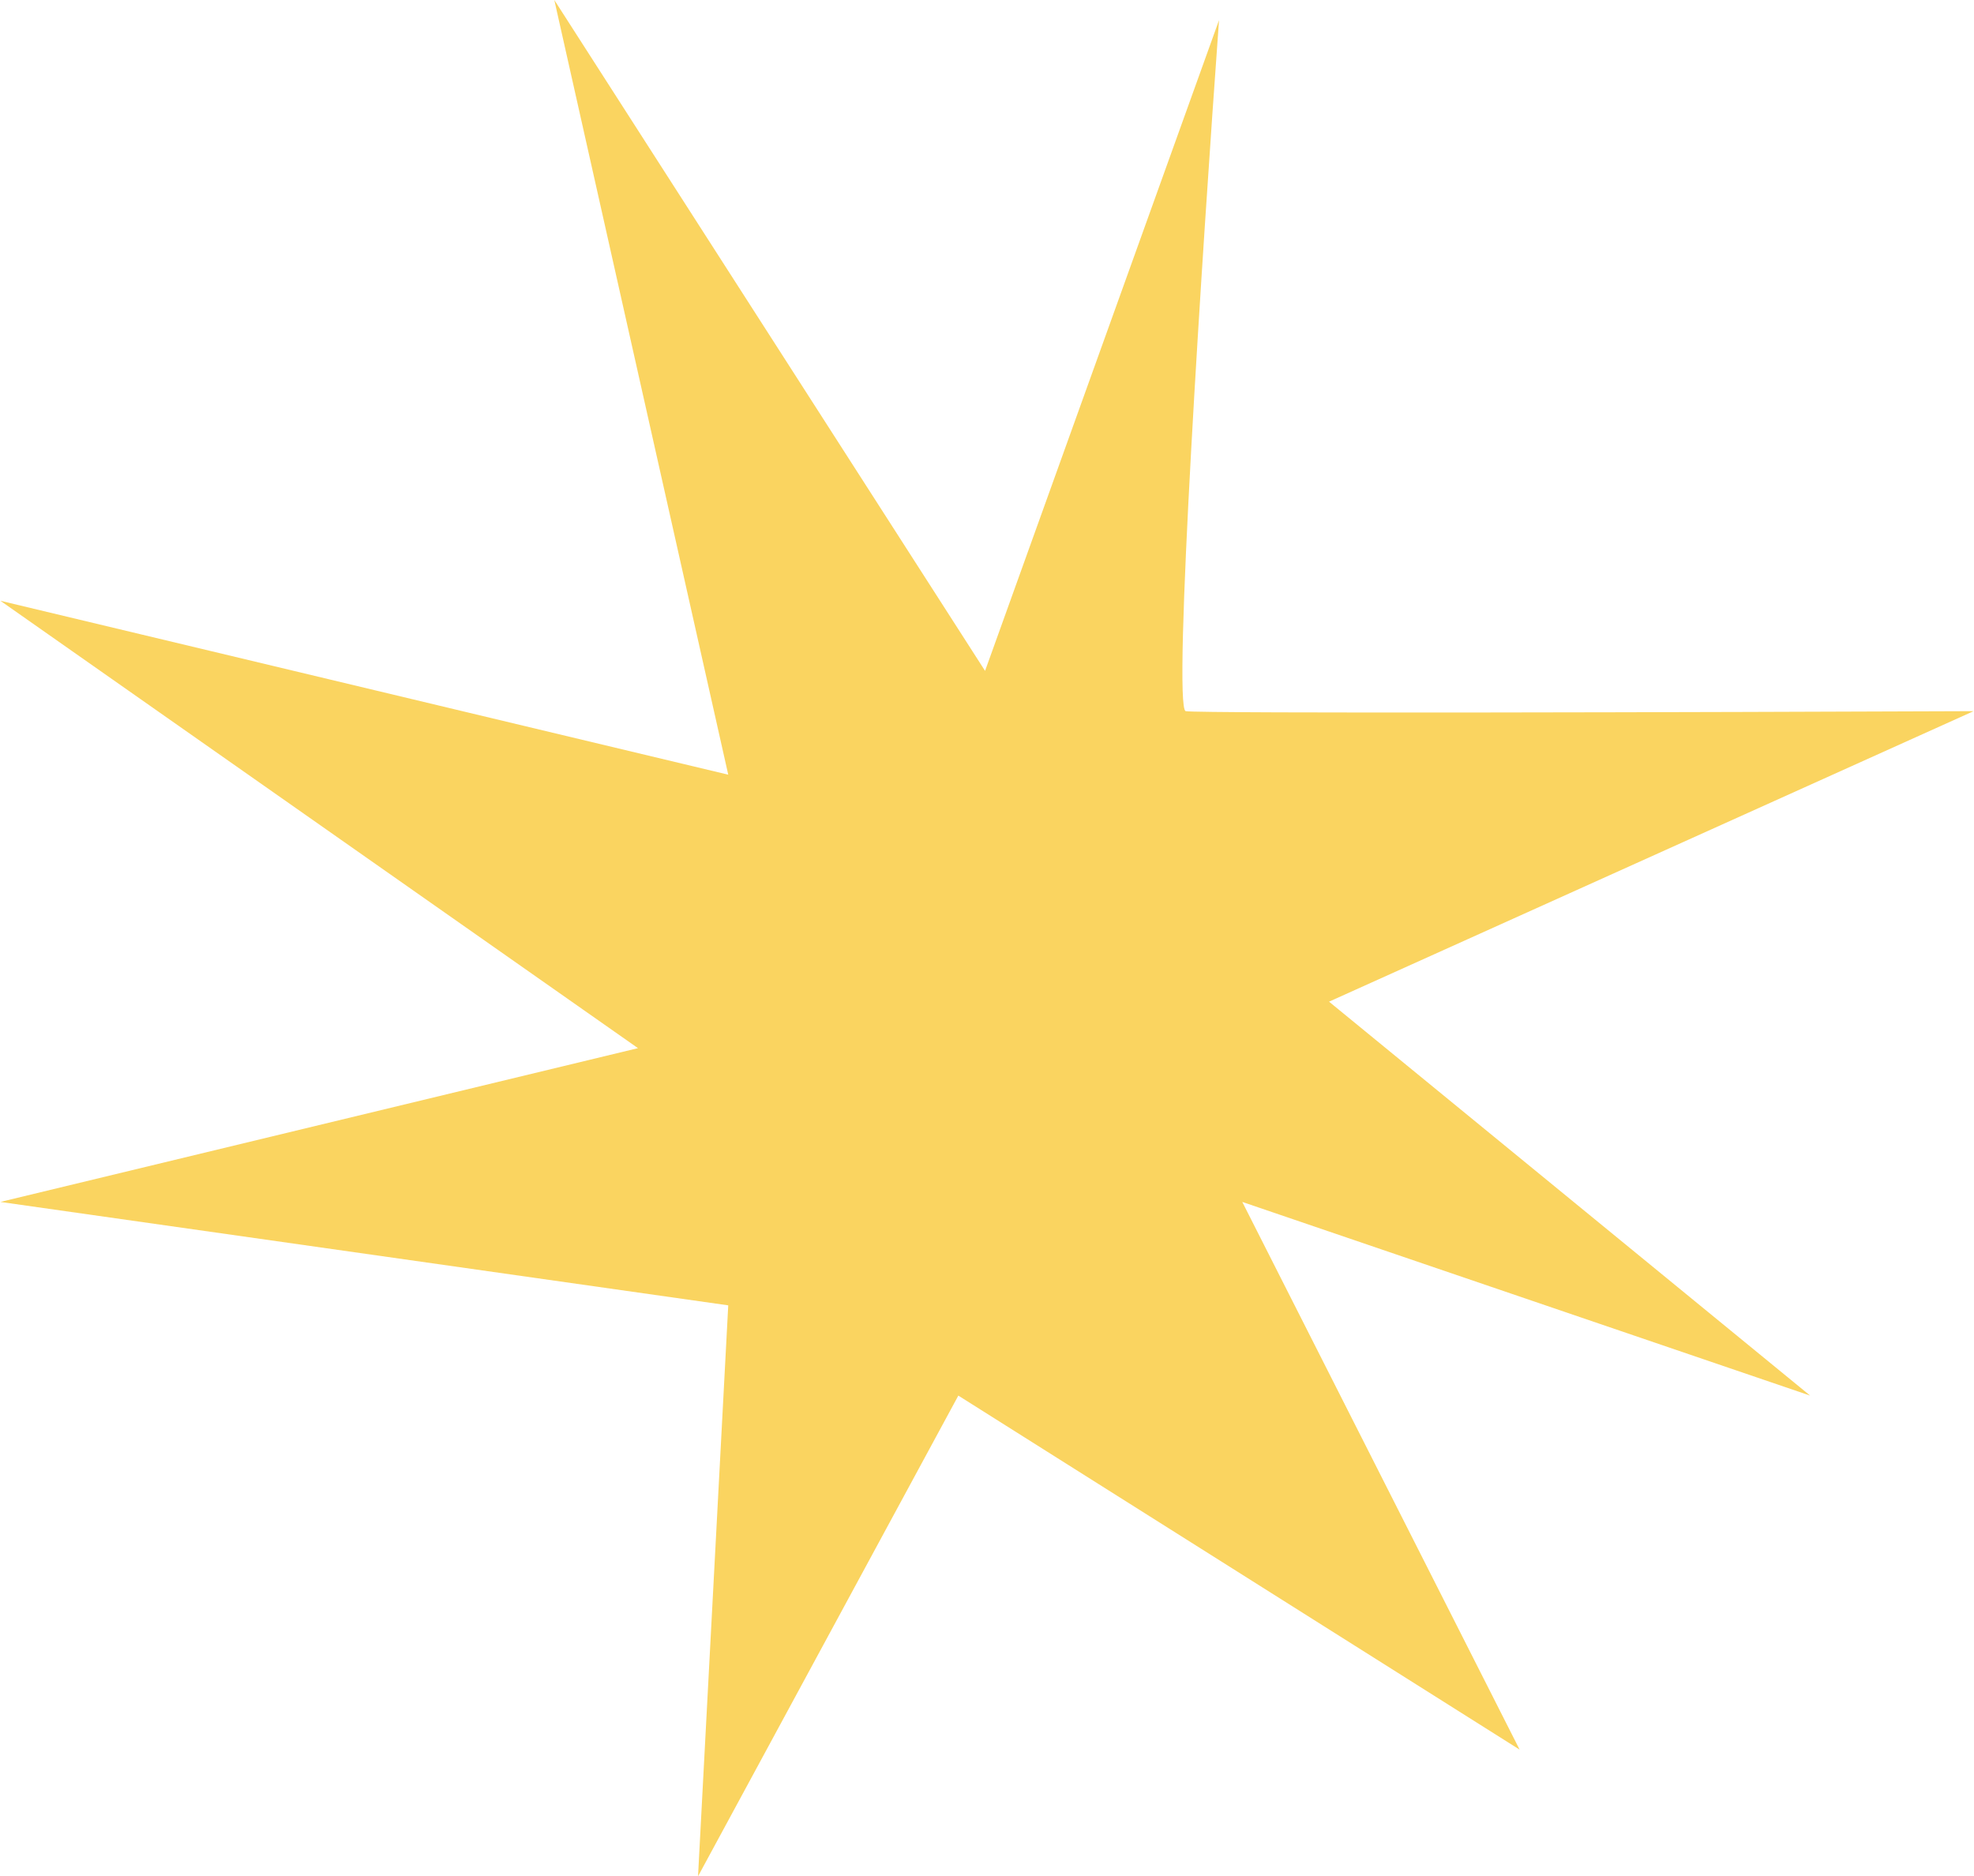 <svg width="2548" height="2422" viewBox="0 0 2548 2422" fill="none" xmlns="http://www.w3.org/2000/svg">
<path d="M1573.5 26L1271.5 866L715.5 0L940 1000L0.5 775.5L823.5 1353L0.5 1551.5L940 1685L901 2422L1237 1801.5L1961.5 2258.5L1603.5 1551.5L2336.5 1801.5L1715.5 1293L2547.5 918C2215.67 919.333 1547.7 921.2 1530.5 918C1513.3 914.8 1552 322 1573.5 26Z" fill="#FAD460"/>
</svg>
